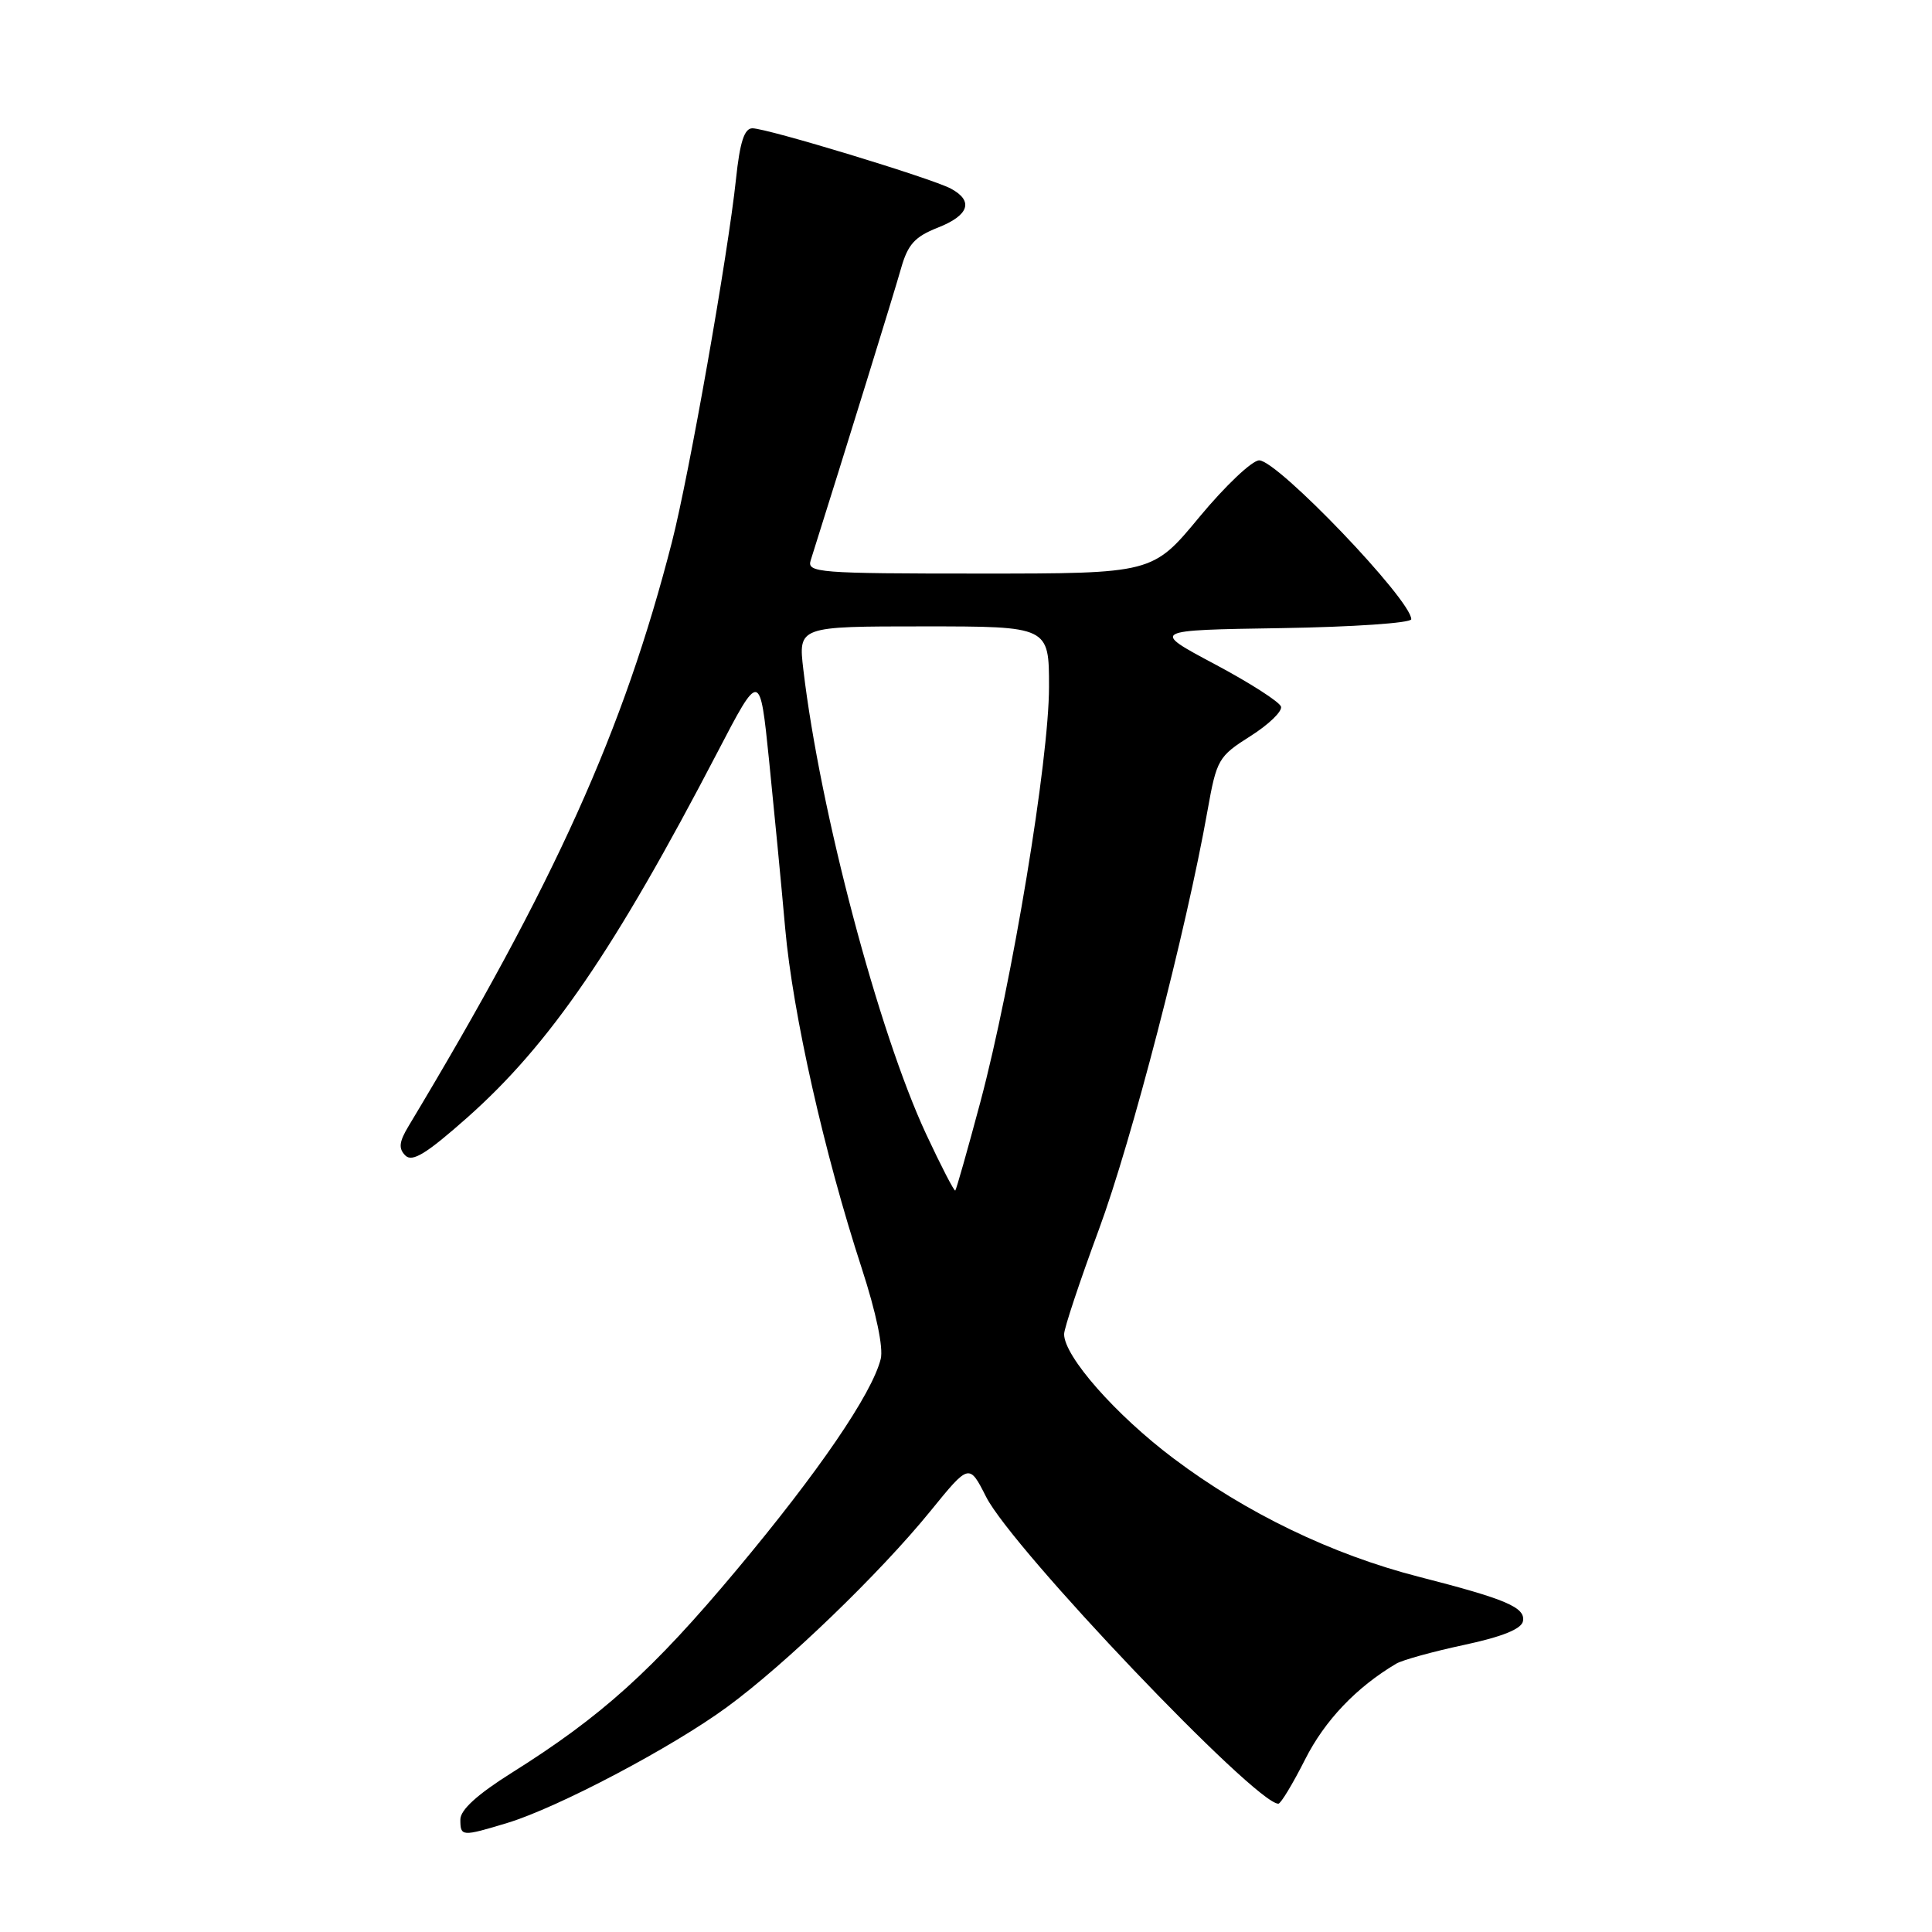 <?xml version="1.0" encoding="UTF-8" standalone="no"?>
<!DOCTYPE svg PUBLIC "-//W3C//DTD SVG 1.1//EN" "http://www.w3.org/Graphics/SVG/1.1/DTD/svg11.dtd" >
<svg xmlns="http://www.w3.org/2000/svg" xmlns:xlink="http://www.w3.org/1999/xlink" version="1.1" viewBox="0 0 256 256">
 <g >
 <path fill="currentColor"
d=" M 67.25 241.54 C 73.93 239.51 89.05 231.54 96.34 226.19 C 104.06 220.54 116.60 208.46 123.30 200.21 C 128.42 193.91 128.42 193.91 130.67 198.35 C 134.18 205.25 166.33 239.00 169.39 239.00 C 169.71 239.00 171.31 236.35 172.94 233.12 C 175.54 227.97 179.73 223.57 185.00 220.45 C 185.82 219.96 189.88 218.84 194.00 217.96 C 199.05 216.88 201.60 215.85 201.80 214.82 C 202.15 212.99 199.59 211.90 188.00 208.93 C 176.50 205.98 165.12 200.49 155.50 193.25 C 147.83 187.48 141.00 179.72 141.00 176.78 C 141.00 176.01 143.07 169.79 145.60 162.94 C 149.93 151.25 157.19 123.26 160.00 107.42 C 161.21 100.63 161.44 100.23 165.67 97.55 C 168.10 96.02 169.93 94.25 169.74 93.63 C 169.55 93.01 165.60 90.47 160.95 88.00 C 152.50 83.50 152.50 83.50 169.75 83.23 C 179.24 83.08 187.00 82.55 187.00 82.05 C 187.00 79.50 169.29 61.00 166.85 61.00 C 165.91 61.00 162.35 64.38 158.93 68.50 C 152.73 76.00 152.73 76.00 129.80 76.00 C 108.41 76.00 106.90 75.88 107.42 74.25 C 111.99 59.77 118.53 38.63 119.39 35.57 C 120.29 32.39 121.21 31.37 124.25 30.17 C 128.41 28.54 129.05 26.63 125.99 24.99 C 123.42 23.62 101.65 17.00 99.70 17.00 C 98.63 17.00 98.04 18.81 97.52 23.75 C 96.46 33.76 91.30 62.99 89.04 71.80 C 82.63 96.79 73.58 116.86 54.14 149.21 C 52.88 151.30 52.78 152.18 53.71 153.11 C 54.63 154.03 56.49 152.89 61.93 148.07 C 72.86 138.37 81.43 125.86 95.06 99.69 C 100.69 88.88 100.69 88.88 101.90 100.69 C 102.56 107.19 103.53 117.22 104.04 123.00 C 105.05 134.35 109.21 152.80 114.19 168.07 C 116.10 173.94 117.07 178.58 116.70 180.07 C 115.54 184.69 108.46 195.05 97.59 208.04 C 86.45 221.36 79.69 227.45 67.75 234.94 C 63.25 237.77 61.00 239.82 61.00 241.09 C 61.00 243.37 61.17 243.38 67.25 241.54 Z  M 122.71 150.26 C 116.38 136.65 108.66 107.46 106.45 88.75 C 105.77 83.00 105.77 83.00 122.38 83.00 C 139.00 83.00 139.00 83.00 139.00 91.01 C 139.00 100.70 134.12 130.18 129.91 146.00 C 128.22 152.32 126.72 157.61 126.58 157.75 C 126.44 157.89 124.70 154.52 122.71 150.26 Z "/>
</g>
</svg>